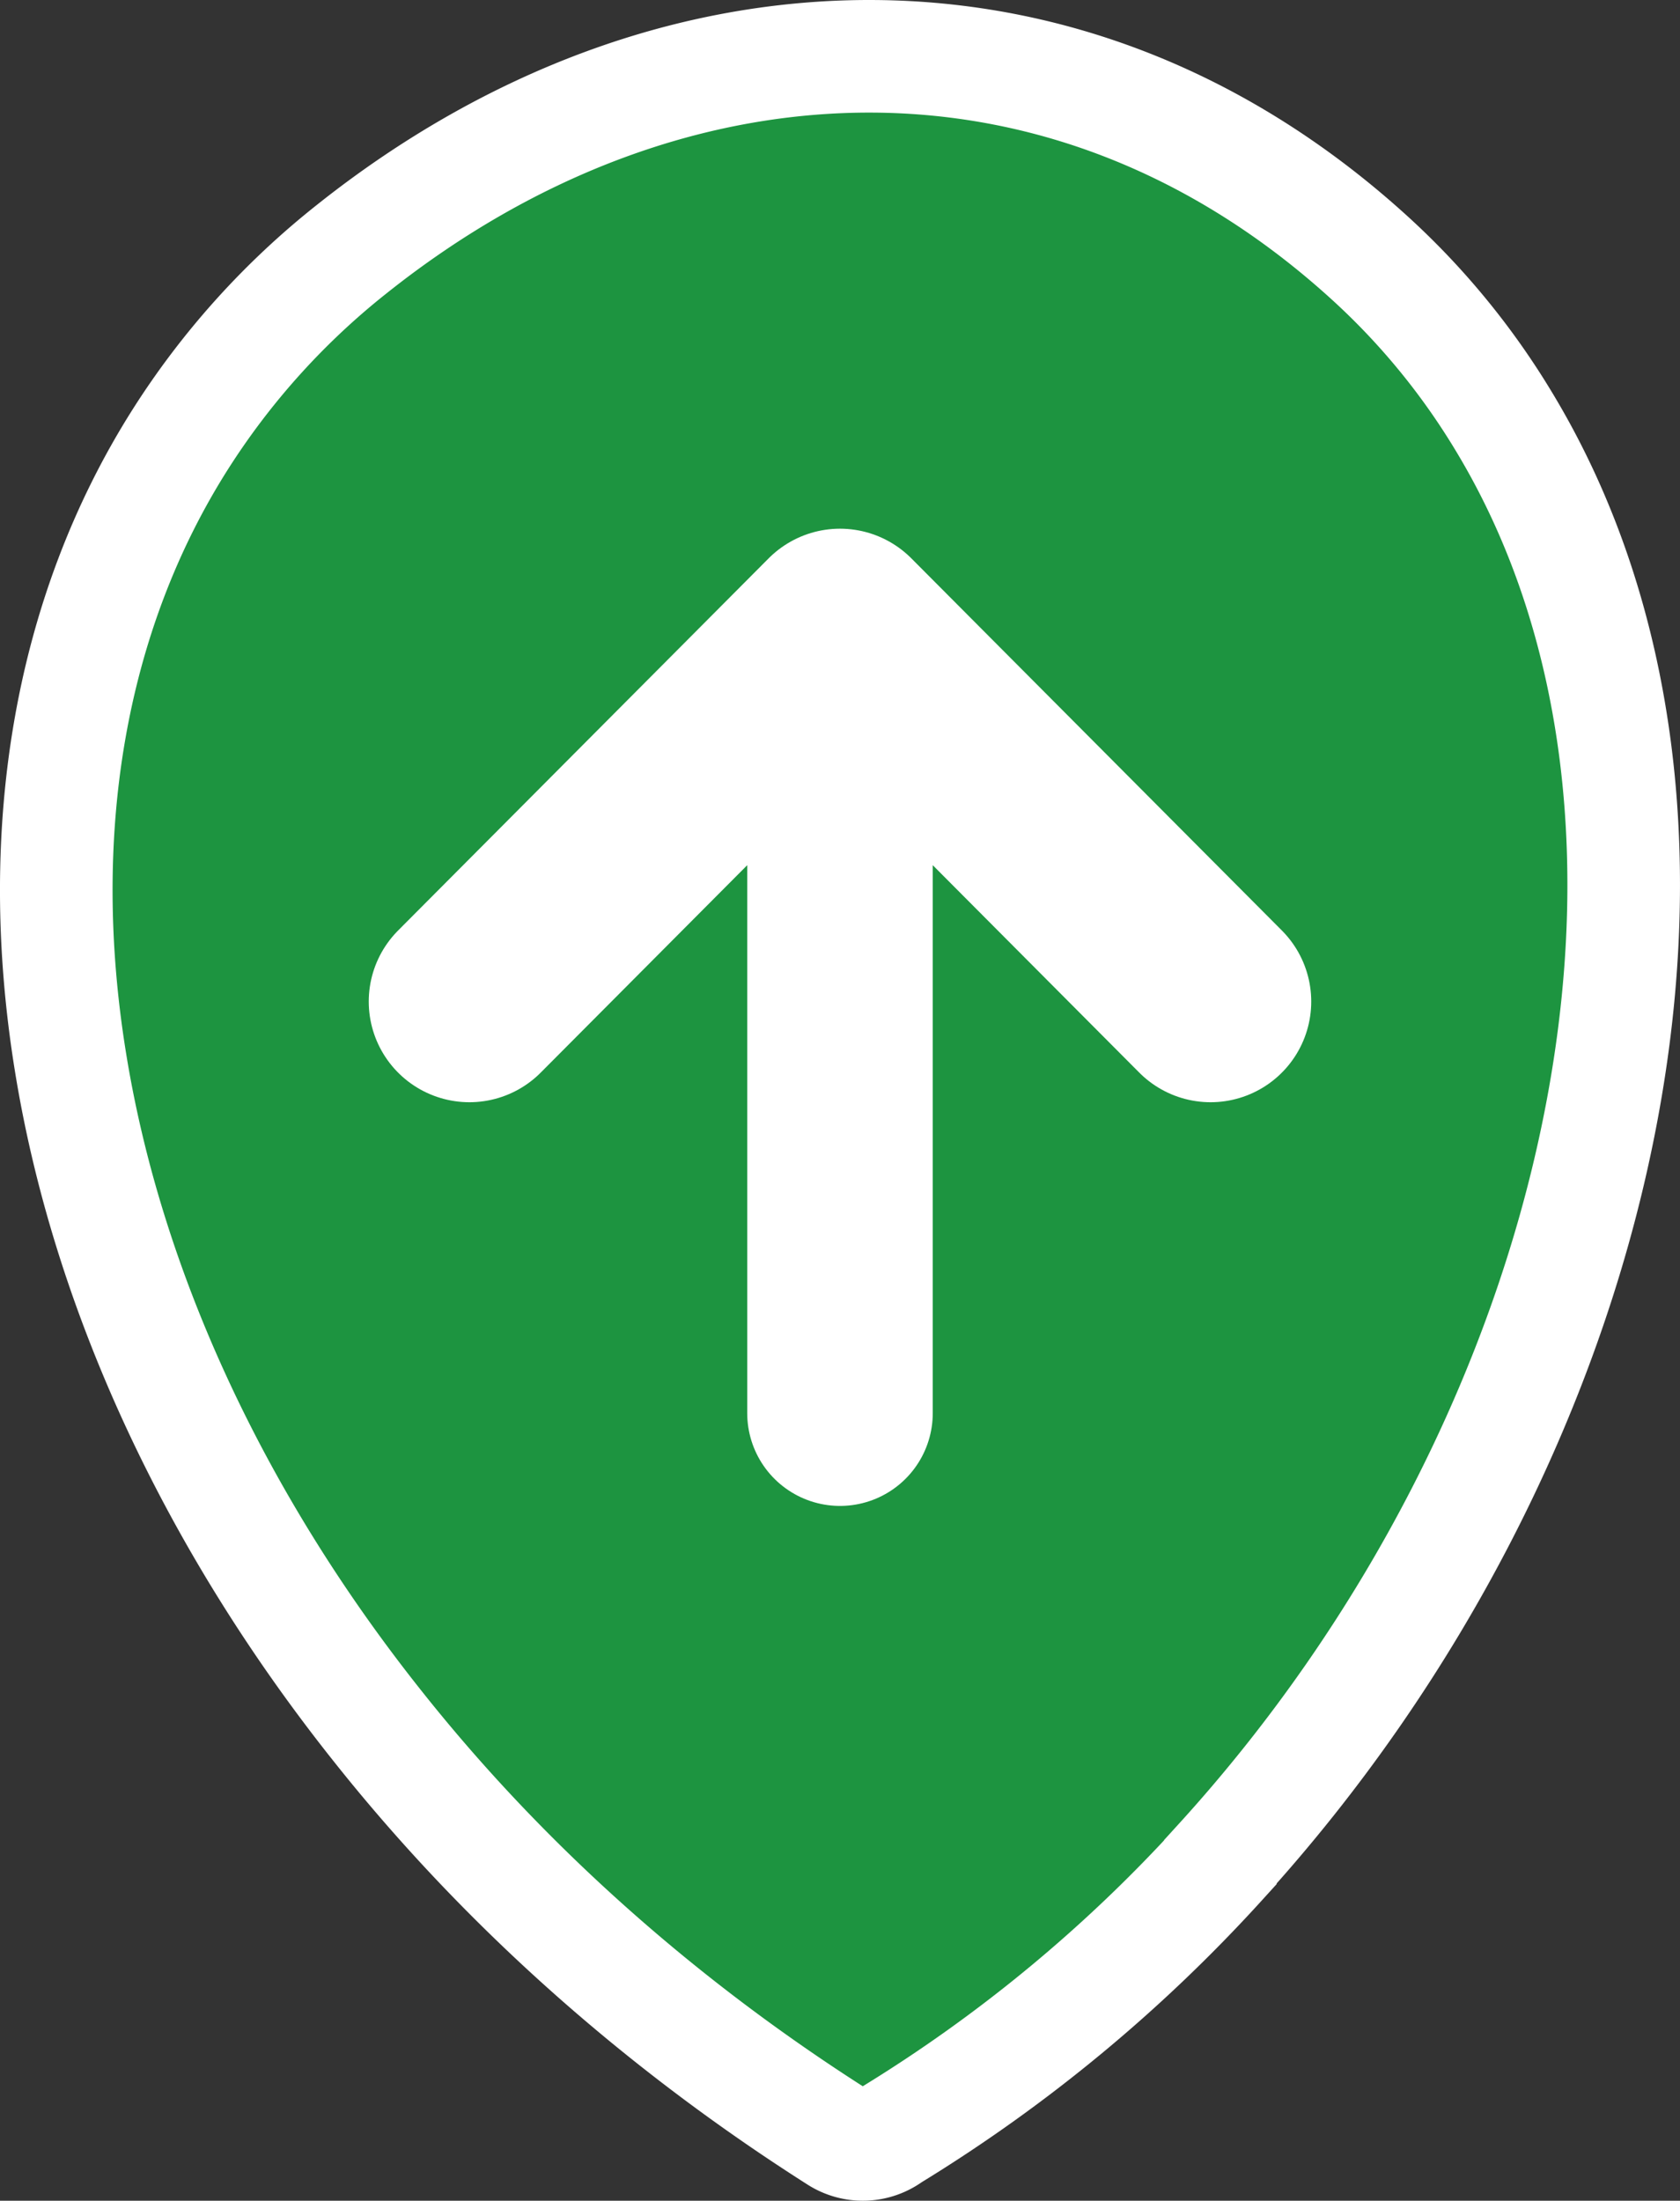 <svg id="Layer_1" data-name="Layer 1" xmlns="http://www.w3.org/2000/svg" viewBox="0 0 746.05 977.21"><rect x="0" y="0" width="746.05" height="977.21" fill="#333333" stroke="none"/><defs><style>.cls-1{fill:#1d9440;stroke-miterlimit:10;stroke-width:50px;fill-rule:evenodd;}.cls-1,.cls-2,.cls-3{stroke:#fff;}.cls-2,.cls-3{fill:none;stroke-linecap:round;stroke-linejoin:round;}.cls-2{stroke-width:82.39px;}.cls-3{stroke-width:89.4px;}</style></defs><path class="cls-1" d="M876.35,555C853,668.51,794.87,783.8,708.92,878.13v.22A669,669,0,0,1,562.46,999.53a20.67,20.67,0,0,1-23.54.76C457.43,948.45,389,886.2,335.19,818.51c-74.25-93.1-120.95-196.34-136.95-295.78C181.93,421.92,197.18,324.88,247.36,246A340.56,340.56,0,0,1,323.19,162C394,105.61,474.78,75.81,555.37,76.41c77.57.59,154.15,29.5,220.33,89.94A324.29,324.29,0,0,1,834.47,238C888.43,326.84,900.05,440.18,876.35,555Z" transform="translate(-166.98 -51.4)"/><path class="cls-2" d="M540,330.89v348" transform="translate(-166.98 -51.4)"/><path class="cls-3" d="M375.43,496.13,540,330.86,704.57,496.13" transform="translate(-166.98 -51.4)"/></svg>